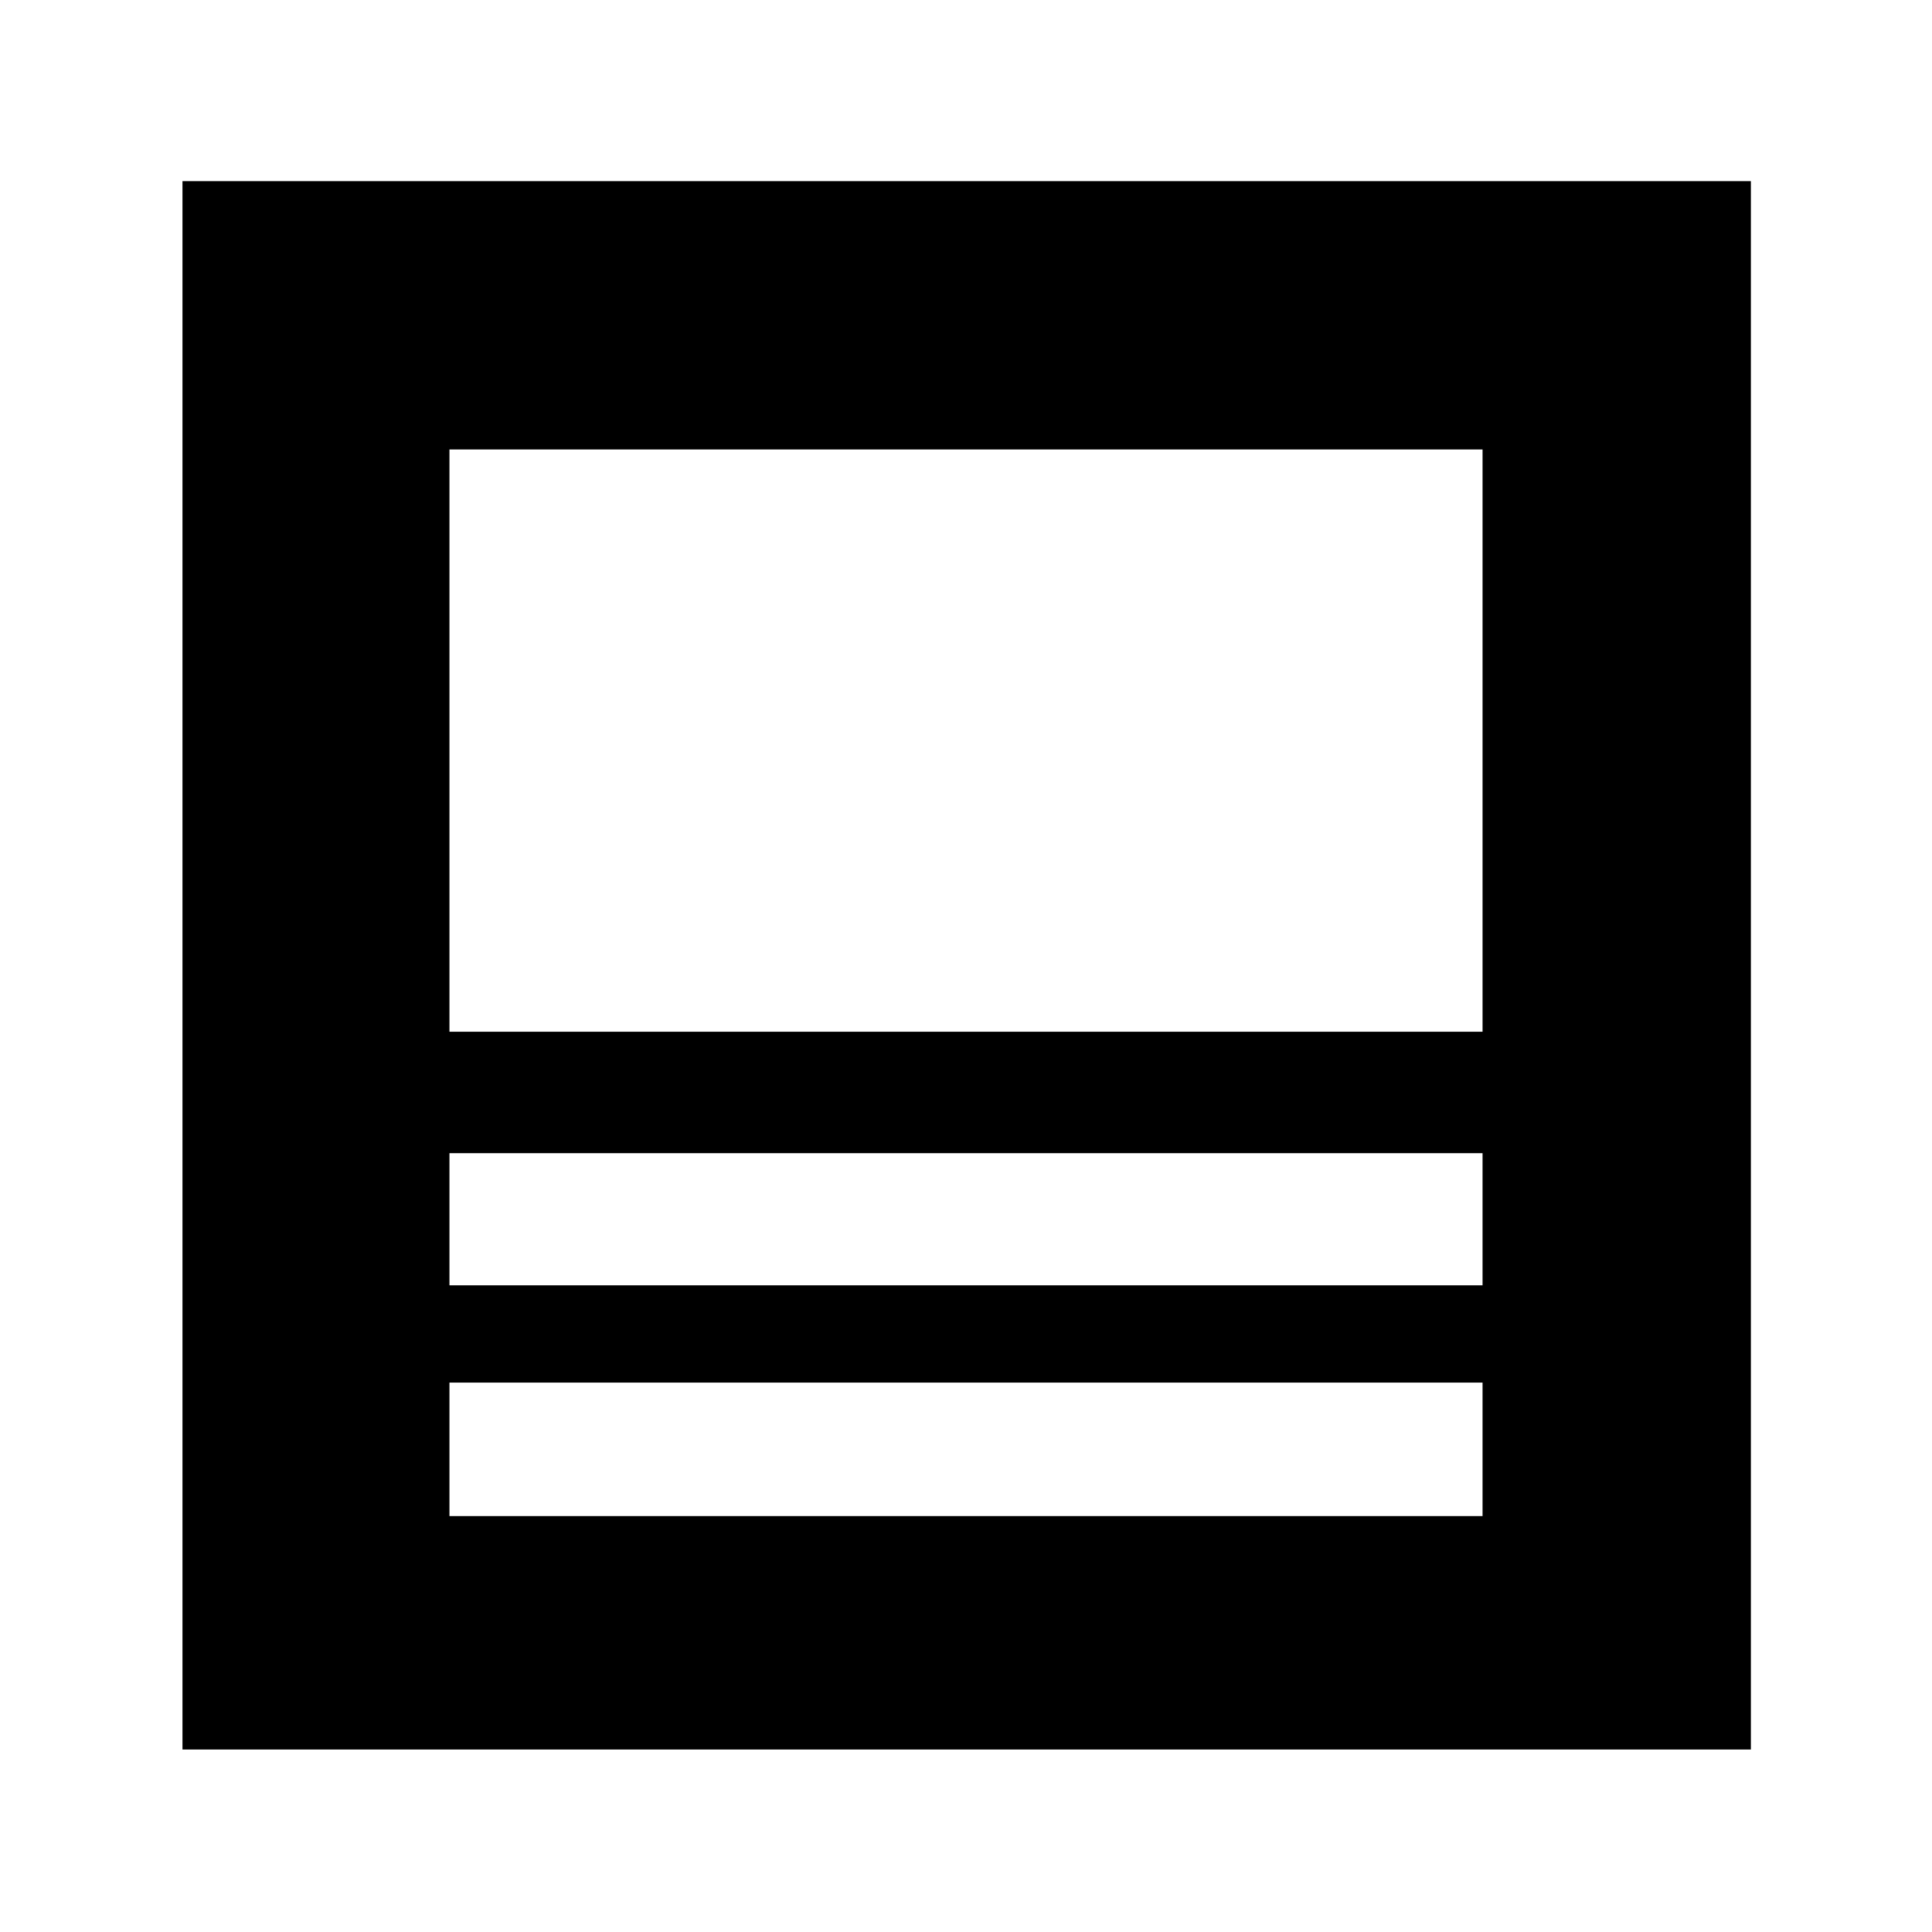 <svg xmlns="http://www.w3.org/2000/svg" height="40" viewBox="0 -960 960 960" width="40"><path d="M90.67-90.67V-870H870v779.33H90.67Zm646-182.33H223.33v66.33h513.34V-273Zm-513.34-48.33h513.34V-387H223.33v65.67Zm0-126h513.34v-289.34H223.33v289.34Zm0 174.33v66.33V-273Zm0-48.33V-387v65.67Zm0-126v-289.34 289.34Zm0 60.33v-60.33V-387Zm0 114v-48.33V-273Z"/></svg>